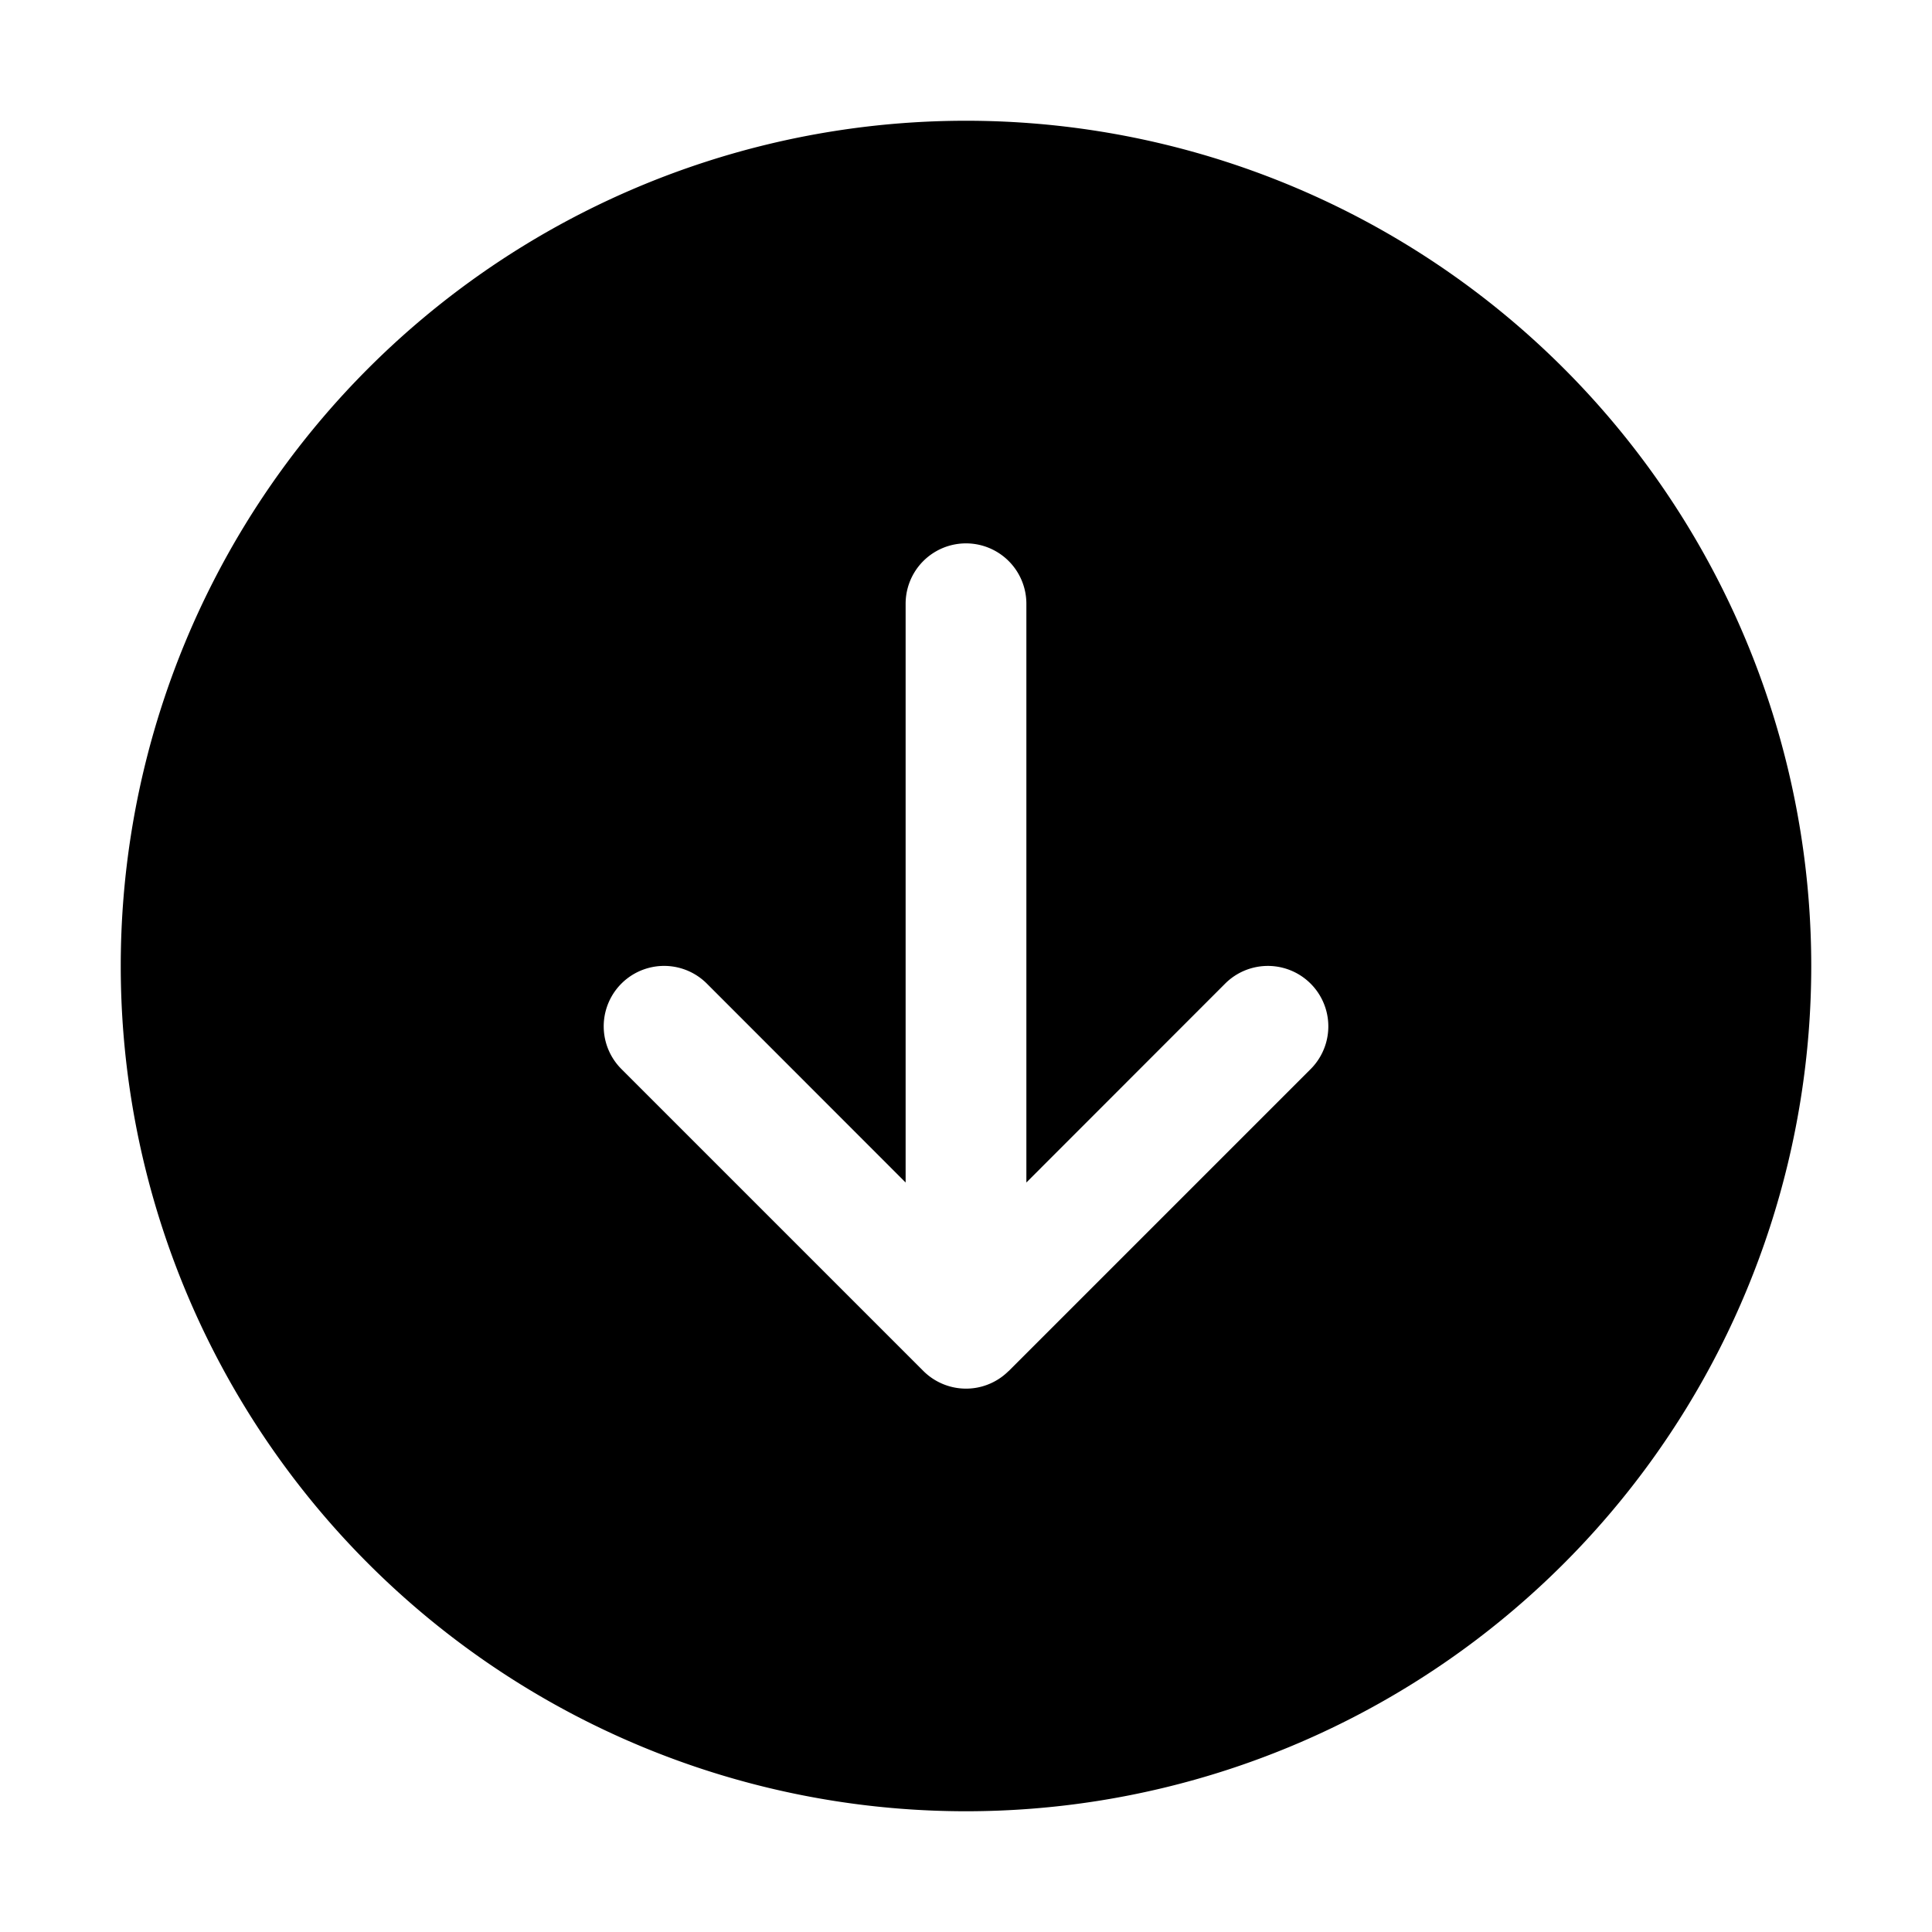 <svg xmlns="http://www.w3.org/2000/svg" width="16" height="16"><path d="M1 8a7 7 0 1 0 14 0A7 7 0 0 0 1 8Zm6.809 3.462a.5.5 0 0 1-.16-.106l-.003-.003-2.5-2.5a.5.5 0 1 1 .708-.707L7.5 9.793V5a.5.5 0 0 1 1 0v4.793l1.646-1.647a.5.5 0 0 1 .708.708l-2.5 2.5-.003.002a.499.499 0 0 1-.542.106Z"/></svg>